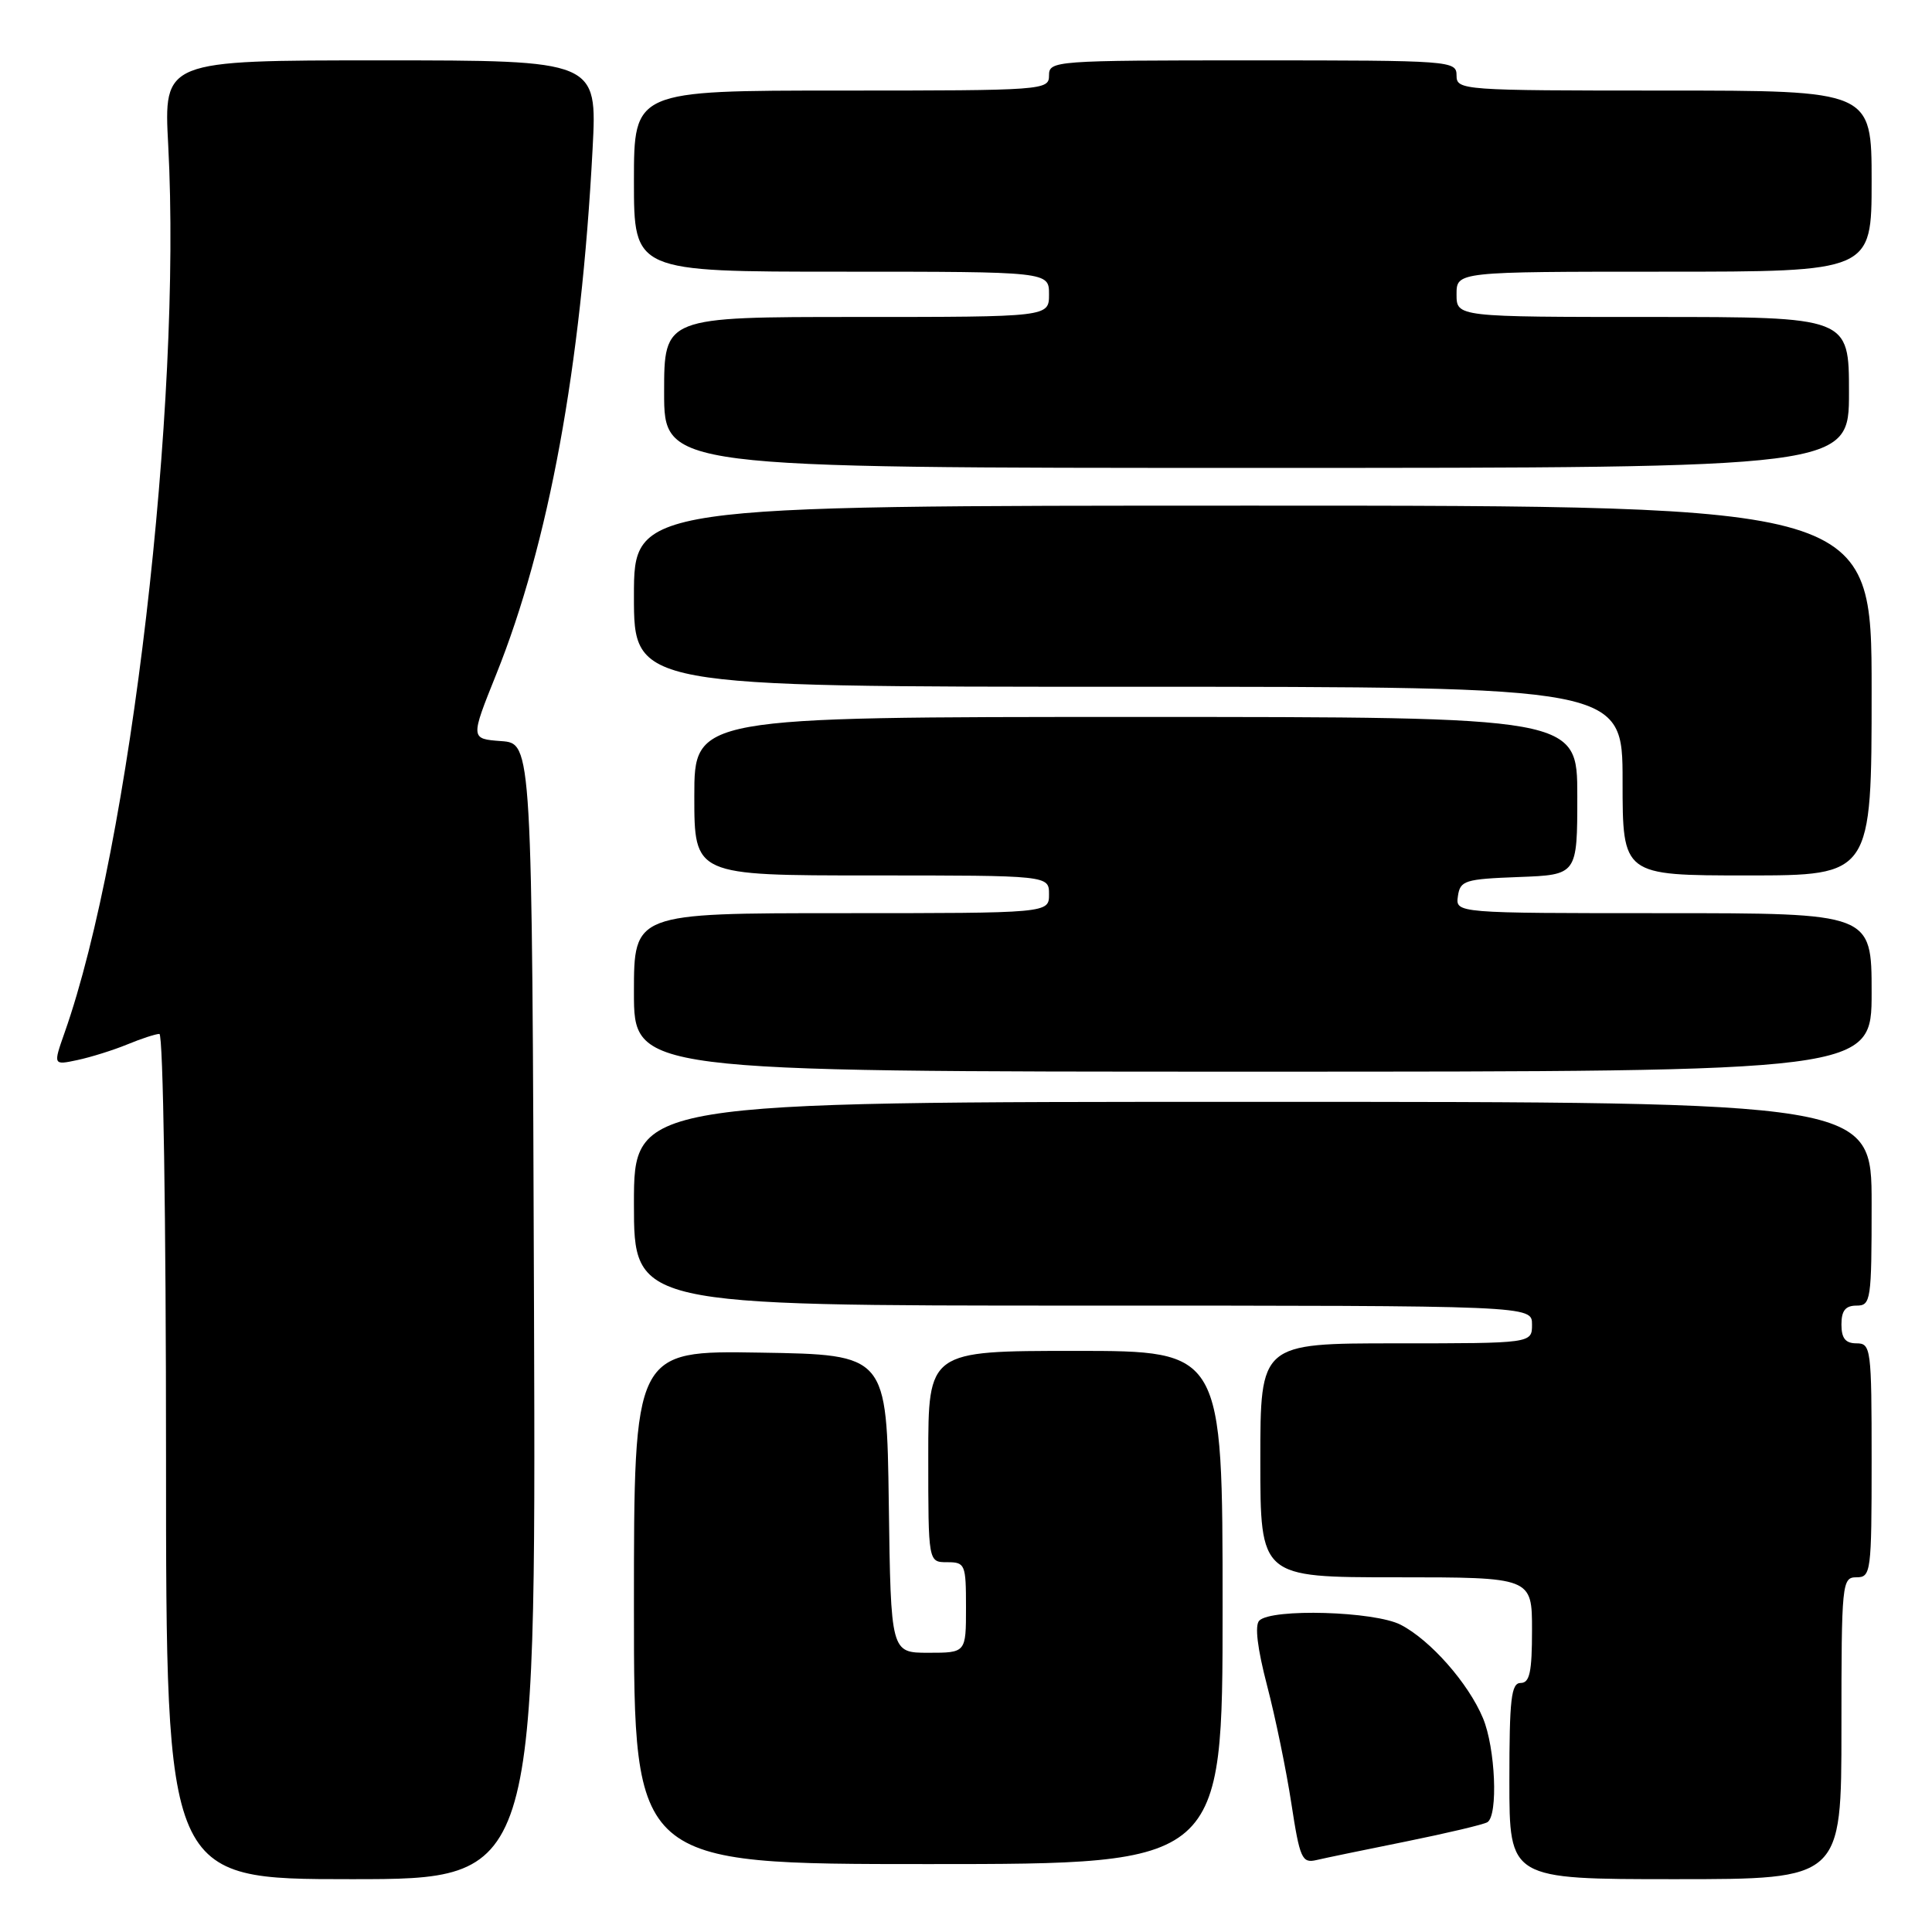 <?xml version="1.0" encoding="UTF-8" standalone="no"?>
<!DOCTYPE svg PUBLIC "-//W3C//DTD SVG 1.1//EN" "http://www.w3.org/Graphics/SVG/1.1/DTD/svg11.dtd" >
<svg xmlns="http://www.w3.org/2000/svg" xmlns:xlink="http://www.w3.org/1999/xlink" version="1.1" viewBox="0 0 256 256">
 <g >
 <path fill="currentColor"
d=" M 70.76 173.75 C 70.50 98.50 70.50 98.50 66.41 98.20 C 62.32 97.90 62.32 97.90 65.75 89.36 C 72.71 72.03 77.00 48.66 78.52 19.75 C 79.14 8.00 79.14 8.00 50.42 8.00 C 21.69 8.00 21.69 8.00 22.29 19.25 C 24.11 53.57 17.27 112.18 8.56 136.83 C 7.04 141.15 7.04 141.15 10.27 140.46 C 12.05 140.08 15.02 139.15 16.87 138.39 C 18.73 137.62 20.64 137.00 21.12 137.00 C 21.62 137.00 22.00 161.53 22.00 193.00 C 22.00 249.00 22.00 249.00 46.51 249.00 C 71.01 249.00 71.01 249.00 70.76 173.75 Z  M 244.00 229.00 C 244.00 209.67 244.07 209.00 246.00 209.00 C 247.91 209.00 248.00 208.33 248.00 193.50 C 248.00 178.67 247.91 178.00 246.00 178.00 C 244.53 178.00 244.00 177.33 244.00 175.50 C 244.00 173.67 244.53 173.00 246.00 173.00 C 247.90 173.00 248.00 172.33 248.00 159.50 C 248.00 146.00 248.00 146.00 166.00 146.00 C 84.00 146.00 84.00 146.00 84.00 159.50 C 84.00 173.00 84.00 173.00 143.50 173.00 C 203.00 173.00 203.00 173.00 203.00 175.50 C 203.00 178.00 203.00 178.00 185.00 178.00 C 167.00 178.00 167.00 178.00 167.00 193.50 C 167.00 209.00 167.00 209.00 185.00 209.00 C 203.00 209.00 203.00 209.00 203.00 216.00 C 203.00 221.56 202.69 223.00 201.50 223.00 C 200.24 223.00 200.00 225.11 200.00 236.00 C 200.00 249.00 200.00 249.00 222.00 249.00 C 244.00 249.00 244.00 249.00 244.00 229.00 Z  M 162.00 213.00 C 162.00 179.00 162.00 179.00 142.50 179.00 C 123.00 179.00 123.00 179.00 123.00 193.00 C 123.00 207.00 123.00 207.00 125.50 207.00 C 127.89 207.00 128.00 207.27 128.00 213.00 C 128.00 219.00 128.00 219.00 123.02 219.00 C 118.04 219.00 118.04 219.00 117.77 199.25 C 117.50 179.50 117.50 179.50 100.75 179.23 C 84.00 178.95 84.00 178.95 84.00 212.98 C 84.00 247.00 84.00 247.00 123.00 247.00 C 162.00 247.00 162.00 247.00 162.00 213.00 Z  M 186.34 244.00 C 191.75 242.90 196.59 241.76 197.09 241.45 C 198.53 240.55 198.15 231.60 196.50 227.66 C 194.57 223.04 189.55 217.33 185.60 215.29 C 182.14 213.50 168.50 213.10 166.86 214.74 C 166.24 215.36 166.61 218.42 167.89 223.33 C 168.99 227.53 170.44 234.56 171.11 238.96 C 172.23 246.27 172.52 246.91 174.42 246.47 C 175.56 246.20 180.93 245.09 186.34 244.00 Z  M 248.00 131.50 C 248.00 121.00 248.00 121.00 220.43 121.00 C 192.86 121.00 192.86 121.00 193.18 118.75 C 193.48 116.67 194.08 116.48 201.25 116.21 C 209.00 115.92 209.00 115.92 209.00 105.46 C 209.00 95.00 209.00 95.00 150.50 95.00 C 92.00 95.00 92.00 95.00 92.00 105.50 C 92.00 116.00 92.00 116.00 115.50 116.00 C 139.00 116.00 139.00 116.00 139.00 118.50 C 139.00 121.00 139.00 121.00 111.50 121.00 C 84.00 121.00 84.00 121.00 84.00 131.50 C 84.00 142.00 84.00 142.00 166.00 142.00 C 248.00 142.00 248.00 142.00 248.00 131.50 Z  M 248.00 91.50 C 248.00 67.00 248.00 67.00 166.00 67.00 C 84.00 67.00 84.00 67.00 84.00 79.00 C 84.00 91.00 84.00 91.00 149.50 91.00 C 215.00 91.00 215.00 91.00 215.00 103.50 C 215.00 116.00 215.00 116.00 231.50 116.00 C 248.00 116.00 248.00 116.00 248.00 91.50 Z  M 245.00 52.00 C 245.00 42.00 245.00 42.00 219.00 42.00 C 193.00 42.00 193.00 42.00 193.00 39.00 C 193.00 36.00 193.00 36.00 220.50 36.00 C 248.00 36.00 248.00 36.00 248.00 24.00 C 248.00 12.00 248.00 12.00 220.50 12.00 C 193.67 12.00 193.00 11.95 193.00 10.00 C 193.00 8.05 192.33 8.00 166.00 8.00 C 139.67 8.00 139.00 8.05 139.00 10.00 C 139.00 11.95 138.33 12.00 111.50 12.00 C 84.00 12.00 84.00 12.00 84.00 24.00 C 84.00 36.00 84.00 36.00 111.50 36.00 C 139.00 36.00 139.00 36.00 139.00 39.00 C 139.00 42.00 139.00 42.00 113.50 42.00 C 88.00 42.00 88.00 42.00 88.00 52.00 C 88.00 62.00 88.00 62.00 166.50 62.00 C 245.00 62.00 245.00 62.00 245.00 52.00 Z "/>
</g>
</svg>
